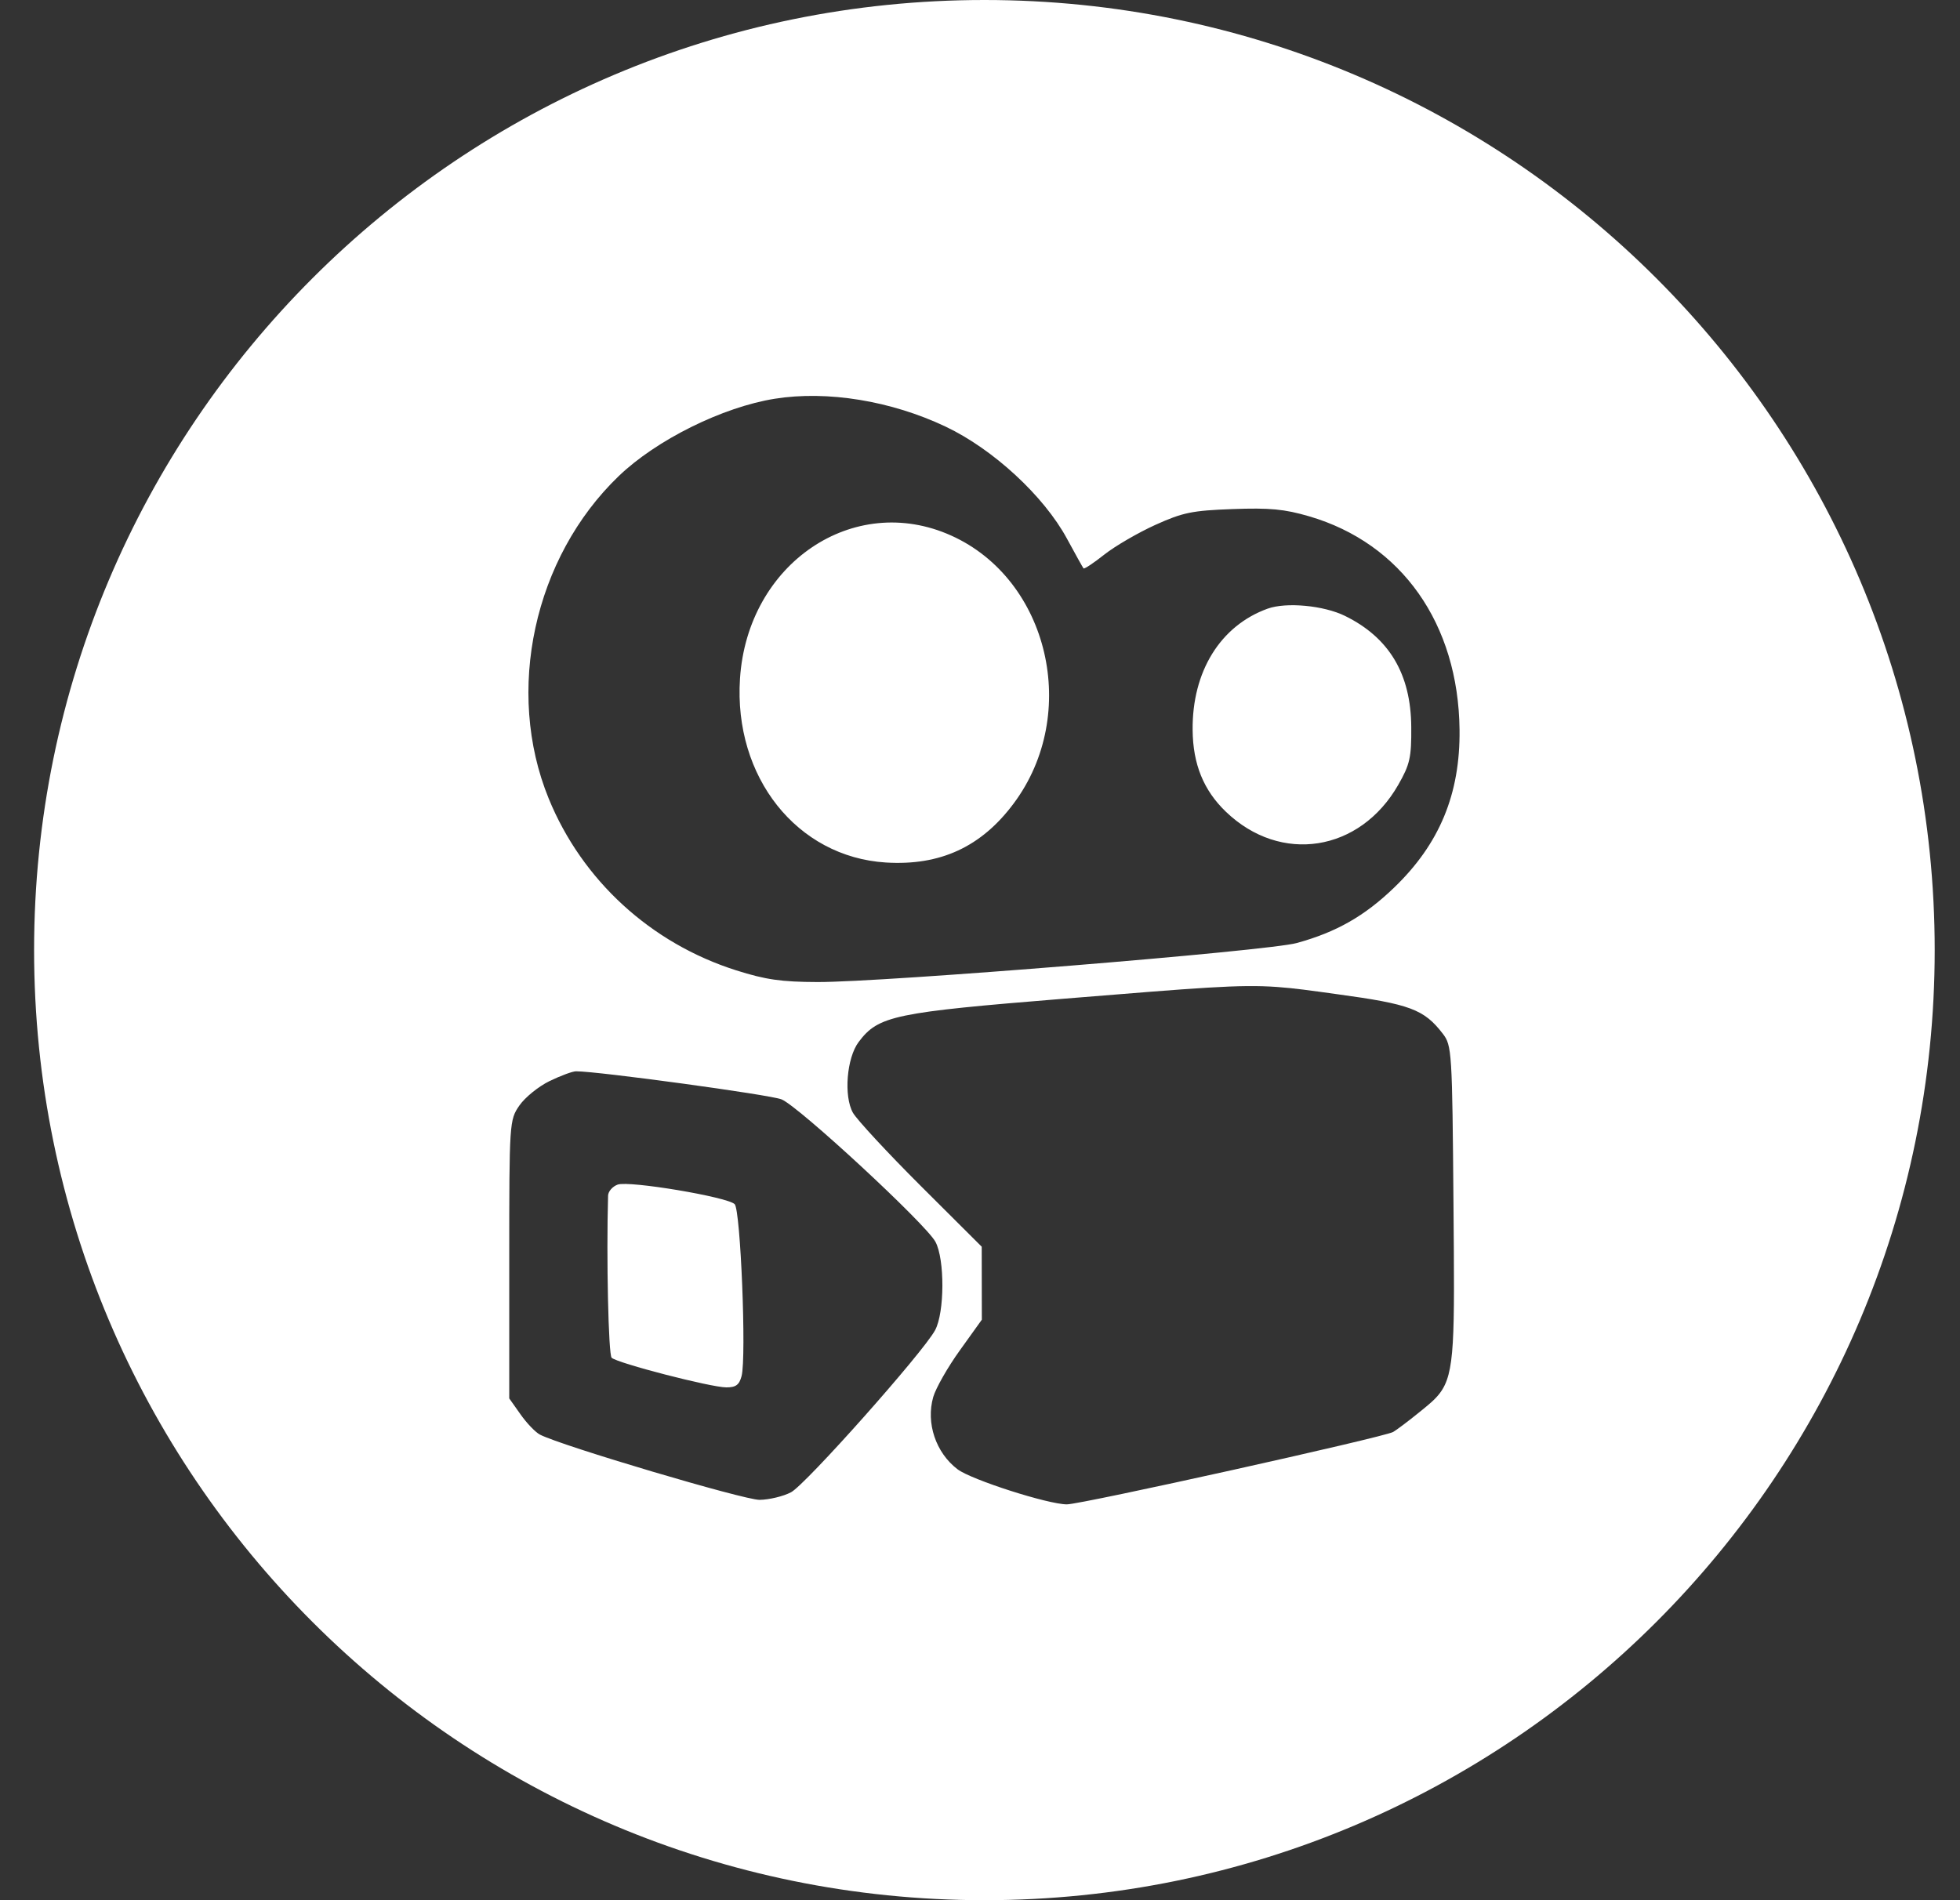 <svg width="33" height="32" viewBox="0 0 33 32" fill="none" xmlns="http://www.w3.org/2000/svg">
<rect x="0" y="0" width="33" height="32" fill="#333333" stroke="none"/>
<path fill-rule="evenodd" clip-rule="evenodd" d="M16.574 32C25.411 32 32.574 24.837 32.574 16C32.574 7.163 25.411 0 16.574 0C7.738 0 0.574 7.163 0.574 16C0.574 24.837 7.738 32 16.574 32ZM10.416 8.019C11.051 7.408 12.167 6.855 13.045 6.715C13.929 6.574 15.004 6.749 15.922 7.185C16.721 7.564 17.575 8.352 17.964 9.071C18.105 9.332 18.231 9.557 18.243 9.572C18.256 9.586 18.415 9.481 18.596 9.337C18.778 9.194 19.164 8.97 19.453 8.839C19.916 8.63 20.072 8.598 20.752 8.573C21.378 8.55 21.624 8.573 22.042 8.695C23.6 9.151 24.554 10.505 24.574 12.288C24.586 13.371 24.237 14.212 23.472 14.948C22.975 15.427 22.499 15.698 21.833 15.881C21.343 16.016 14.89 16.541 13.765 16.538C13.153 16.536 12.89 16.498 12.395 16.341C10.957 15.885 9.8 14.824 9.238 13.447C8.5 11.64 8.989 9.391 10.416 8.019ZM17.069 13.528C18.19 12.023 17.661 9.76 16.015 9.019C14.371 8.279 12.584 9.49 12.459 11.43C12.351 13.085 13.418 14.431 14.914 14.525C15.83 14.582 16.524 14.262 17.069 13.528ZM23.761 12.243C23.755 11.35 23.39 10.738 22.645 10.372C22.287 10.196 21.656 10.137 21.343 10.25C20.547 10.537 20.07 11.309 20.08 12.294C20.085 12.869 20.264 13.309 20.64 13.67C21.561 14.556 22.895 14.348 23.542 13.217C23.738 12.874 23.765 12.757 23.761 12.243ZM14.458 17.546C14.79 17.105 15.055 17.05 17.933 16.817C20.219 16.632 20.864 16.575 21.502 16.621C21.789 16.641 22.075 16.682 22.508 16.742C23.743 16.91 23.975 16.997 24.292 17.408C24.445 17.607 24.451 17.706 24.472 20.289C24.491 22.585 24.499 23.125 24.241 23.463C24.158 23.573 24.047 23.661 23.9 23.78C23.712 23.933 23.512 24.083 23.456 24.115C23.298 24.204 18.207 25.334 17.963 25.334C17.646 25.334 16.356 24.92 16.123 24.744C15.756 24.466 15.587 23.965 15.713 23.525C15.756 23.377 15.957 23.023 16.161 22.74L16.531 22.224L16.53 21.609L16.529 20.995L15.505 19.974C14.942 19.412 14.428 18.857 14.361 18.74C14.203 18.46 14.255 17.815 14.458 17.546ZM8.745 18.617C8.839 18.481 9.068 18.295 9.254 18.205C9.44 18.115 9.64 18.041 9.699 18.041C10.072 18.041 12.973 18.437 13.159 18.514C13.45 18.633 15.59 20.614 15.75 20.913C15.908 21.207 15.905 22.102 15.744 22.401C15.544 22.774 13.566 24.999 13.319 25.13C13.189 25.199 12.95 25.256 12.788 25.258C12.527 25.26 9.46 24.35 9.092 24.16C9.017 24.122 8.87 23.969 8.765 23.82L8.574 23.55V21.207C8.574 18.897 8.577 18.861 8.745 18.617ZM12.486 23.173C12.569 22.853 12.469 20.375 12.369 20.278C12.242 20.156 10.593 19.88 10.4 19.949C10.313 19.98 10.24 20.064 10.238 20.135C10.208 21.186 10.244 22.813 10.298 22.865C10.393 22.956 11.97 23.364 12.229 23.364C12.389 23.365 12.447 23.322 12.486 23.173Z" fill="white"/>
</svg>
